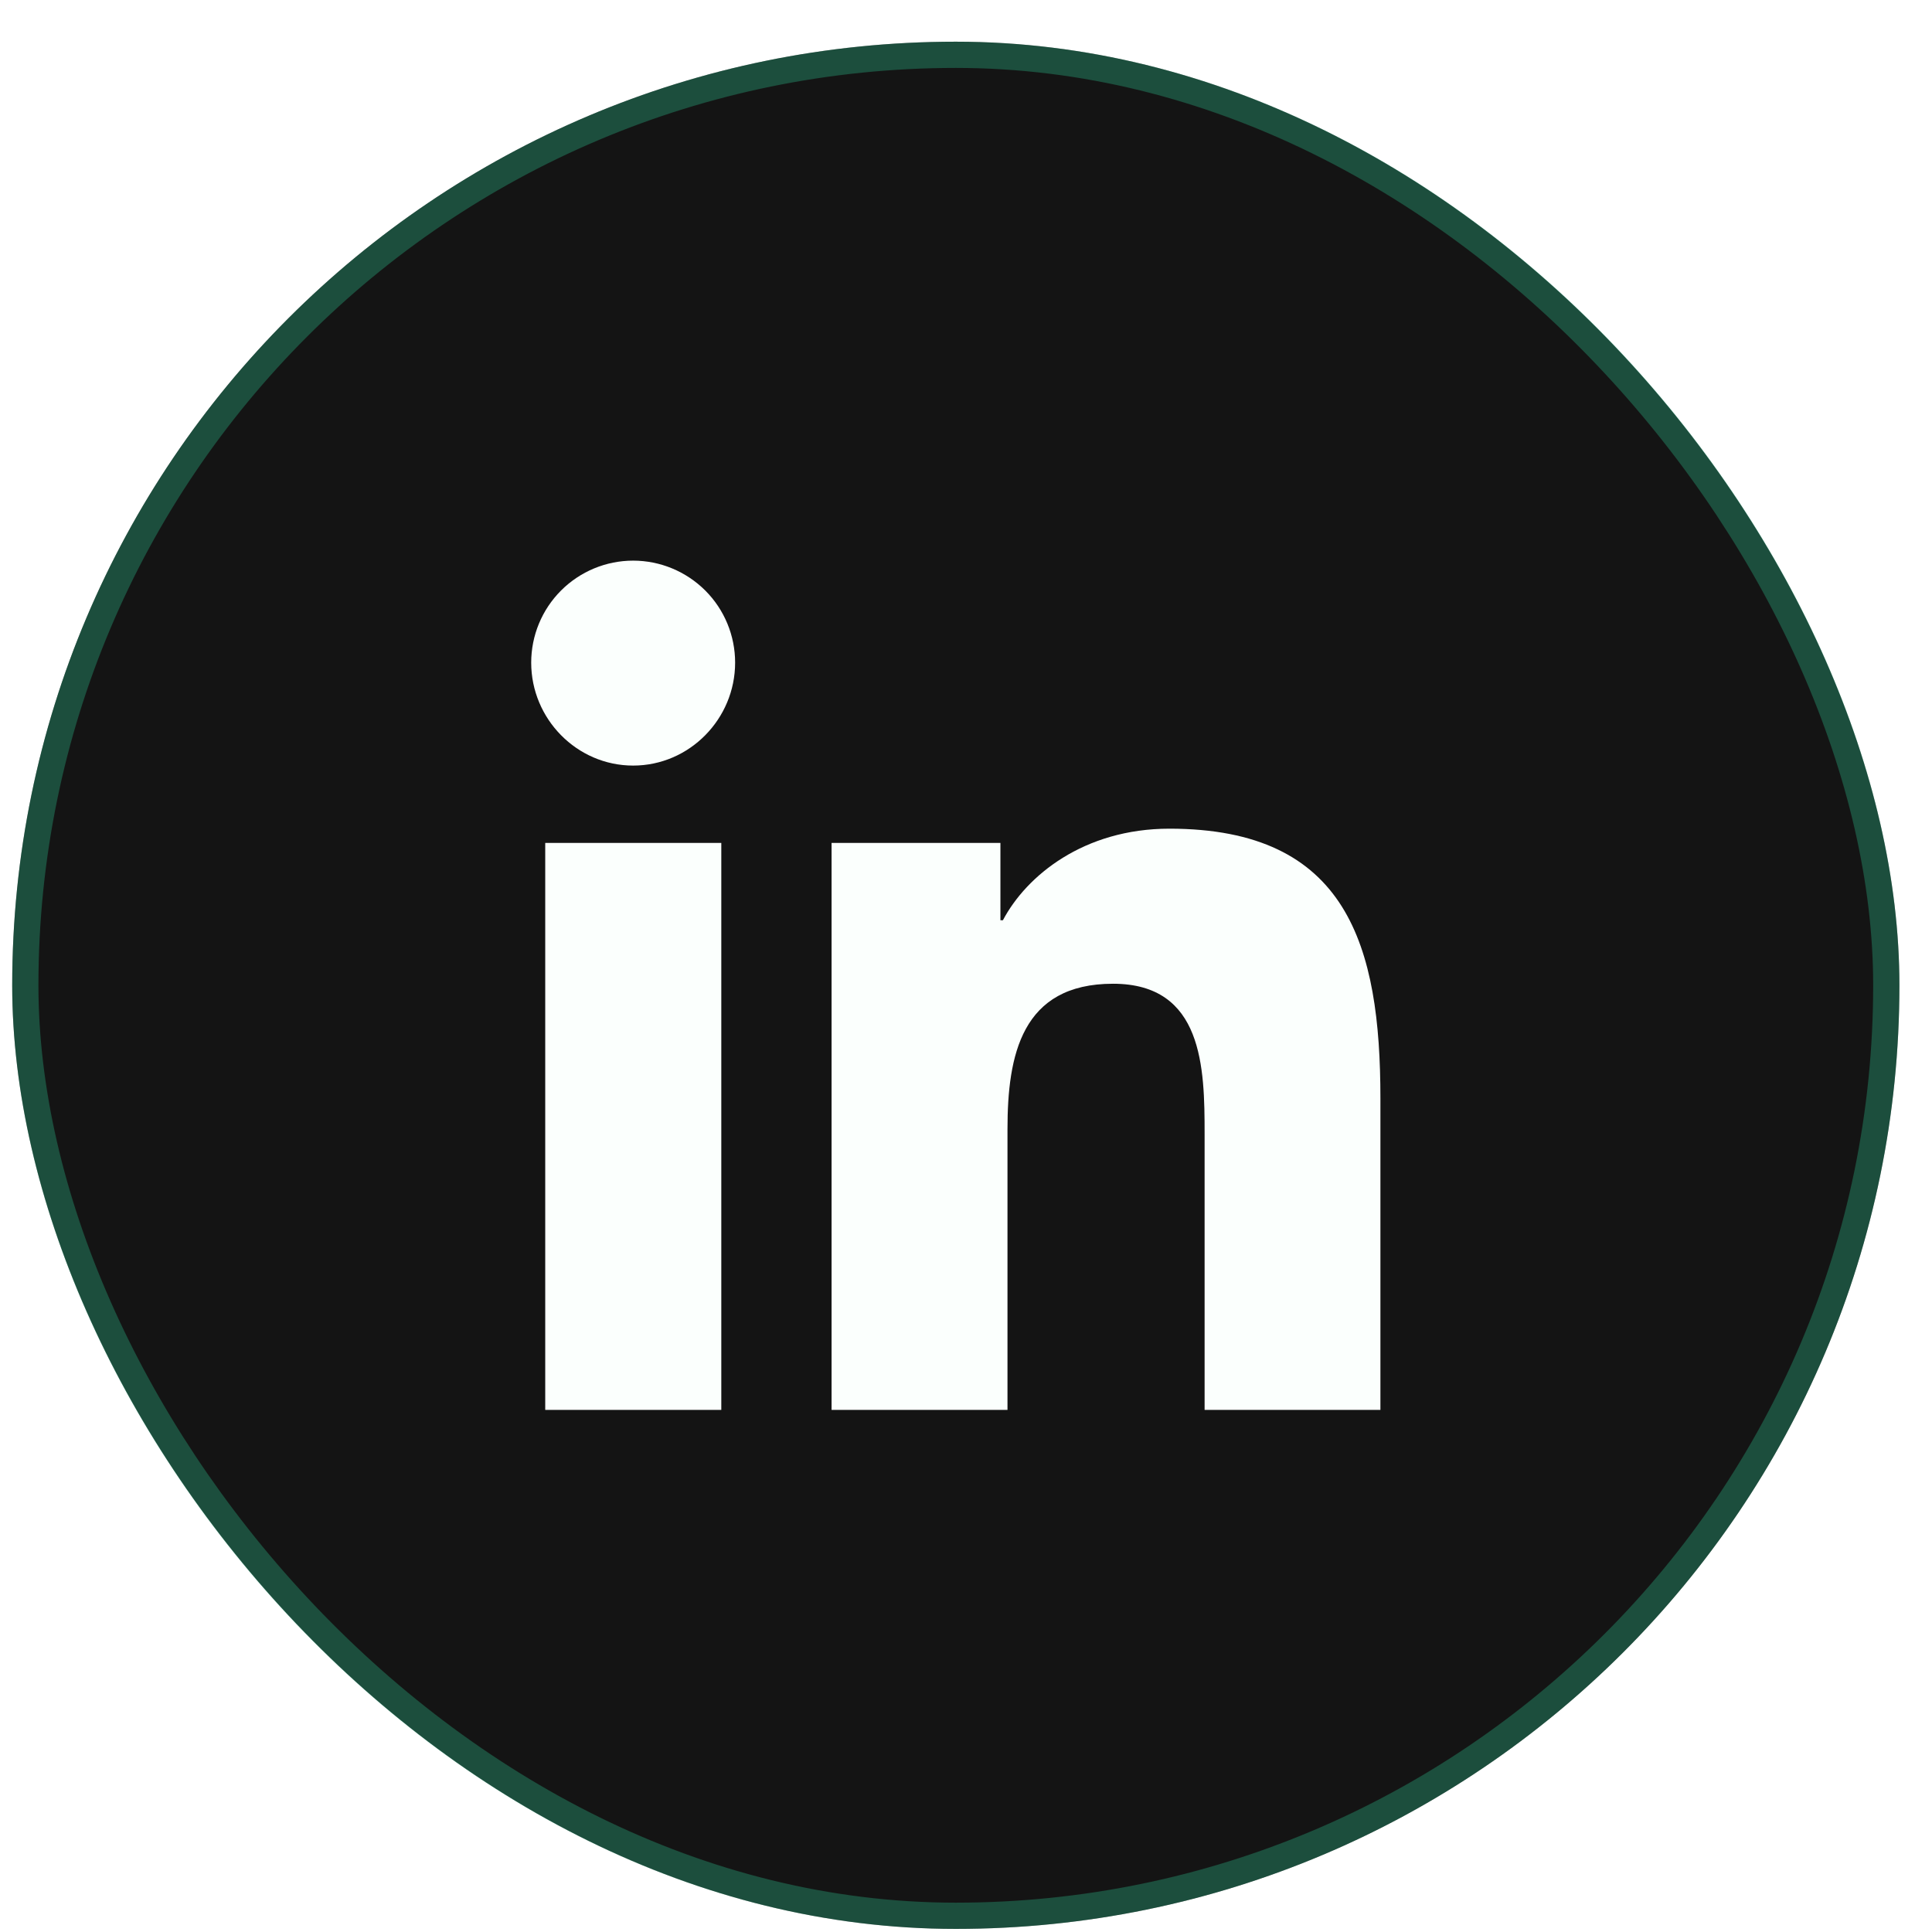 <svg width="38" height="38" viewBox="0 0 38 38" fill="none" xmlns="http://www.w3.org/2000/svg">
<g filter="url(#filter0_b_146_15)">
<rect x="0.24" y="0.82" width="37.119" height="37.119" rx="18.559" fill="#141414"/>
<rect x="0.498" y="1.078" width="36.603" height="36.603" rx="18.302" stroke="#2CC994" stroke-opacity="0.32" stroke-width="0.516"/>
<path d="M14.187 27.731H10.724V16.579H14.187V27.731ZM12.453 15.058C11.346 15.058 10.448 14.14 10.448 13.033C10.448 12.501 10.659 11.991 11.035 11.615C11.411 11.239 11.921 11.027 12.453 11.027C12.985 11.027 13.495 11.239 13.872 11.615C14.248 11.991 14.459 12.501 14.459 13.033C14.459 14.14 13.561 15.058 12.453 15.058ZM27.148 27.731H23.693V22.302C23.693 21.008 23.667 19.349 21.892 19.349C20.092 19.349 19.816 20.755 19.816 22.209V27.731H16.356V16.579H19.677V18.1H19.726C20.188 17.224 21.317 16.299 23.002 16.299C26.507 16.299 27.151 18.607 27.151 21.605V27.731H27.148Z" fill="#FBFFFD"/>
</g>
<defs>
<filter id="filter0_b_146_15" x="-32.754" y="-32.175" width="103.107" height="103.107" filterUnits="userSpaceOnUse" color-interpolation-filters="sRGB">
<feFlood flood-opacity="0" result="BackgroundImageFix"/>
<feGaussianBlur in="BackgroundImageFix" stdDeviation="16.497"/>
<feComposite in2="SourceAlpha" operator="in" result="effect1_backgroundBlur_146_15"/>
<feBlend mode="normal" in="SourceGraphic" in2="effect1_backgroundBlur_146_15" result="shape"/>
</filter>
</defs>
</svg>
